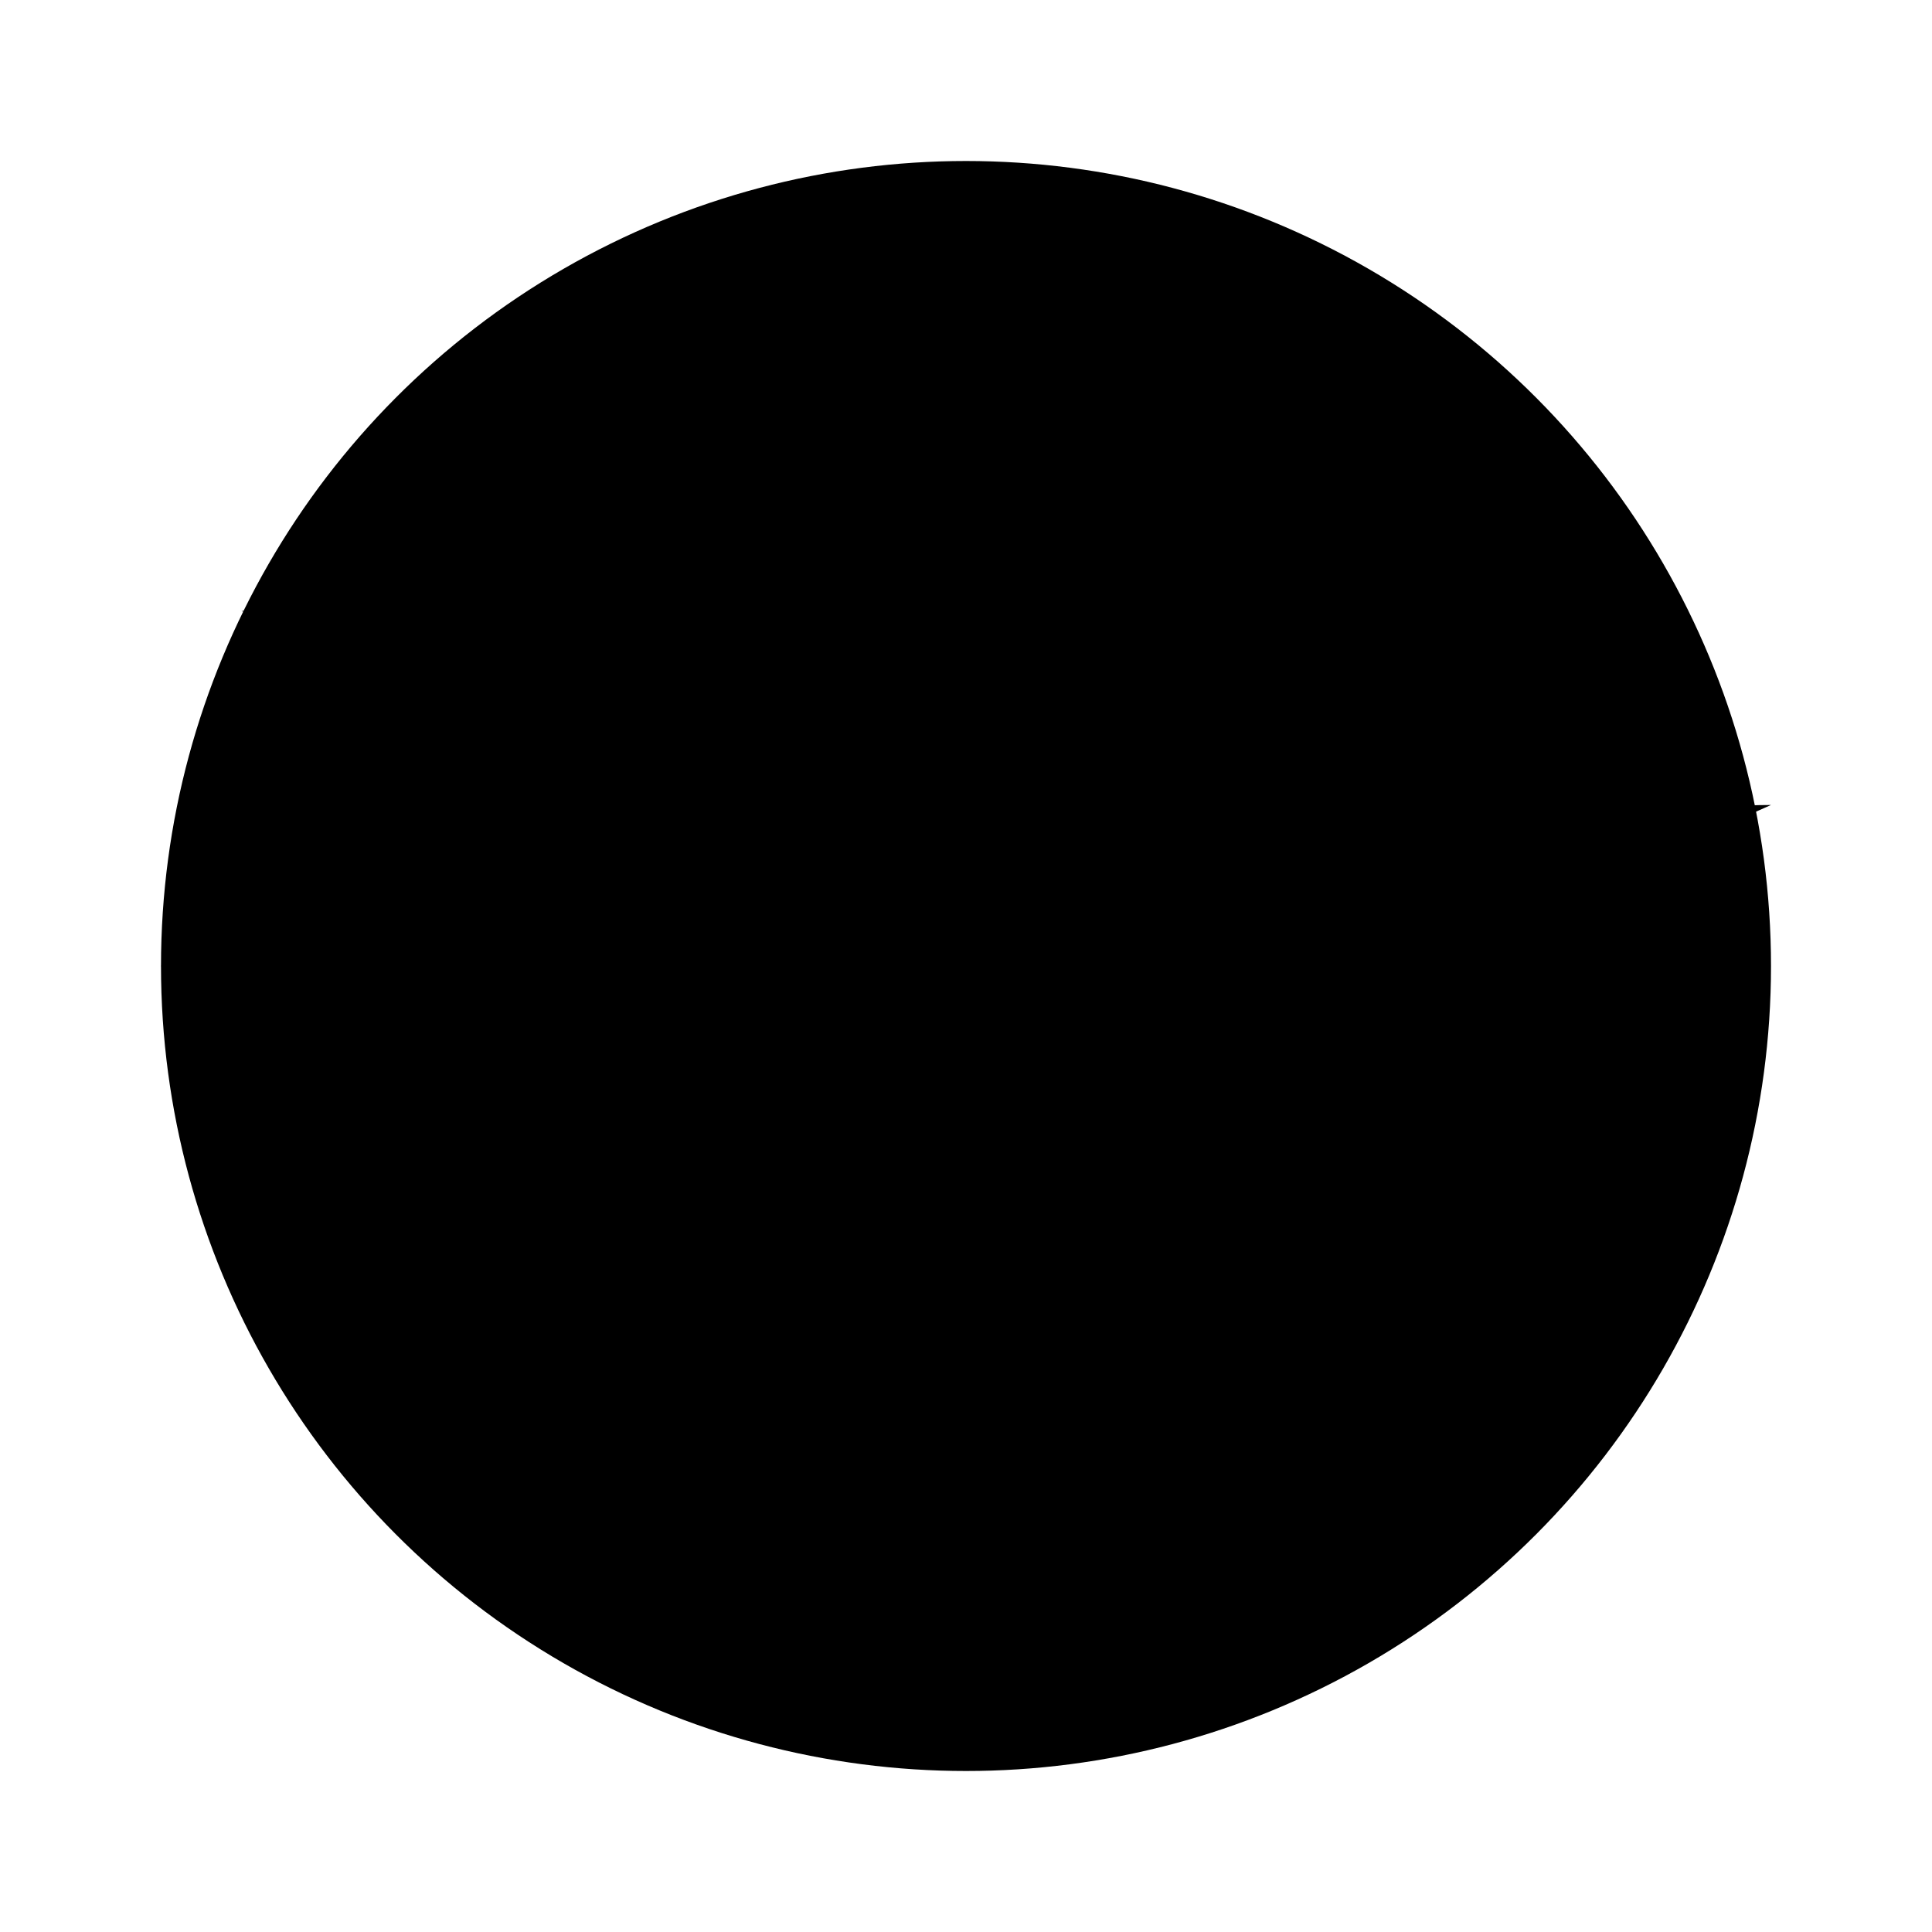 <svg xmlns="http://www.w3.org/2000/svg" viewBox="0 0 24 24"><circle cx="12" cy="12" r="10"/><path d="M3 7.592C9 9.32 10.5 5 19 5"/><path d="M2 12c9 0 12-7 17-7M18 19.88C12.719 21.145 6.444 12 2 12"/><path d="M4 18c6.5 0 11.686-8 18-8"/></svg>